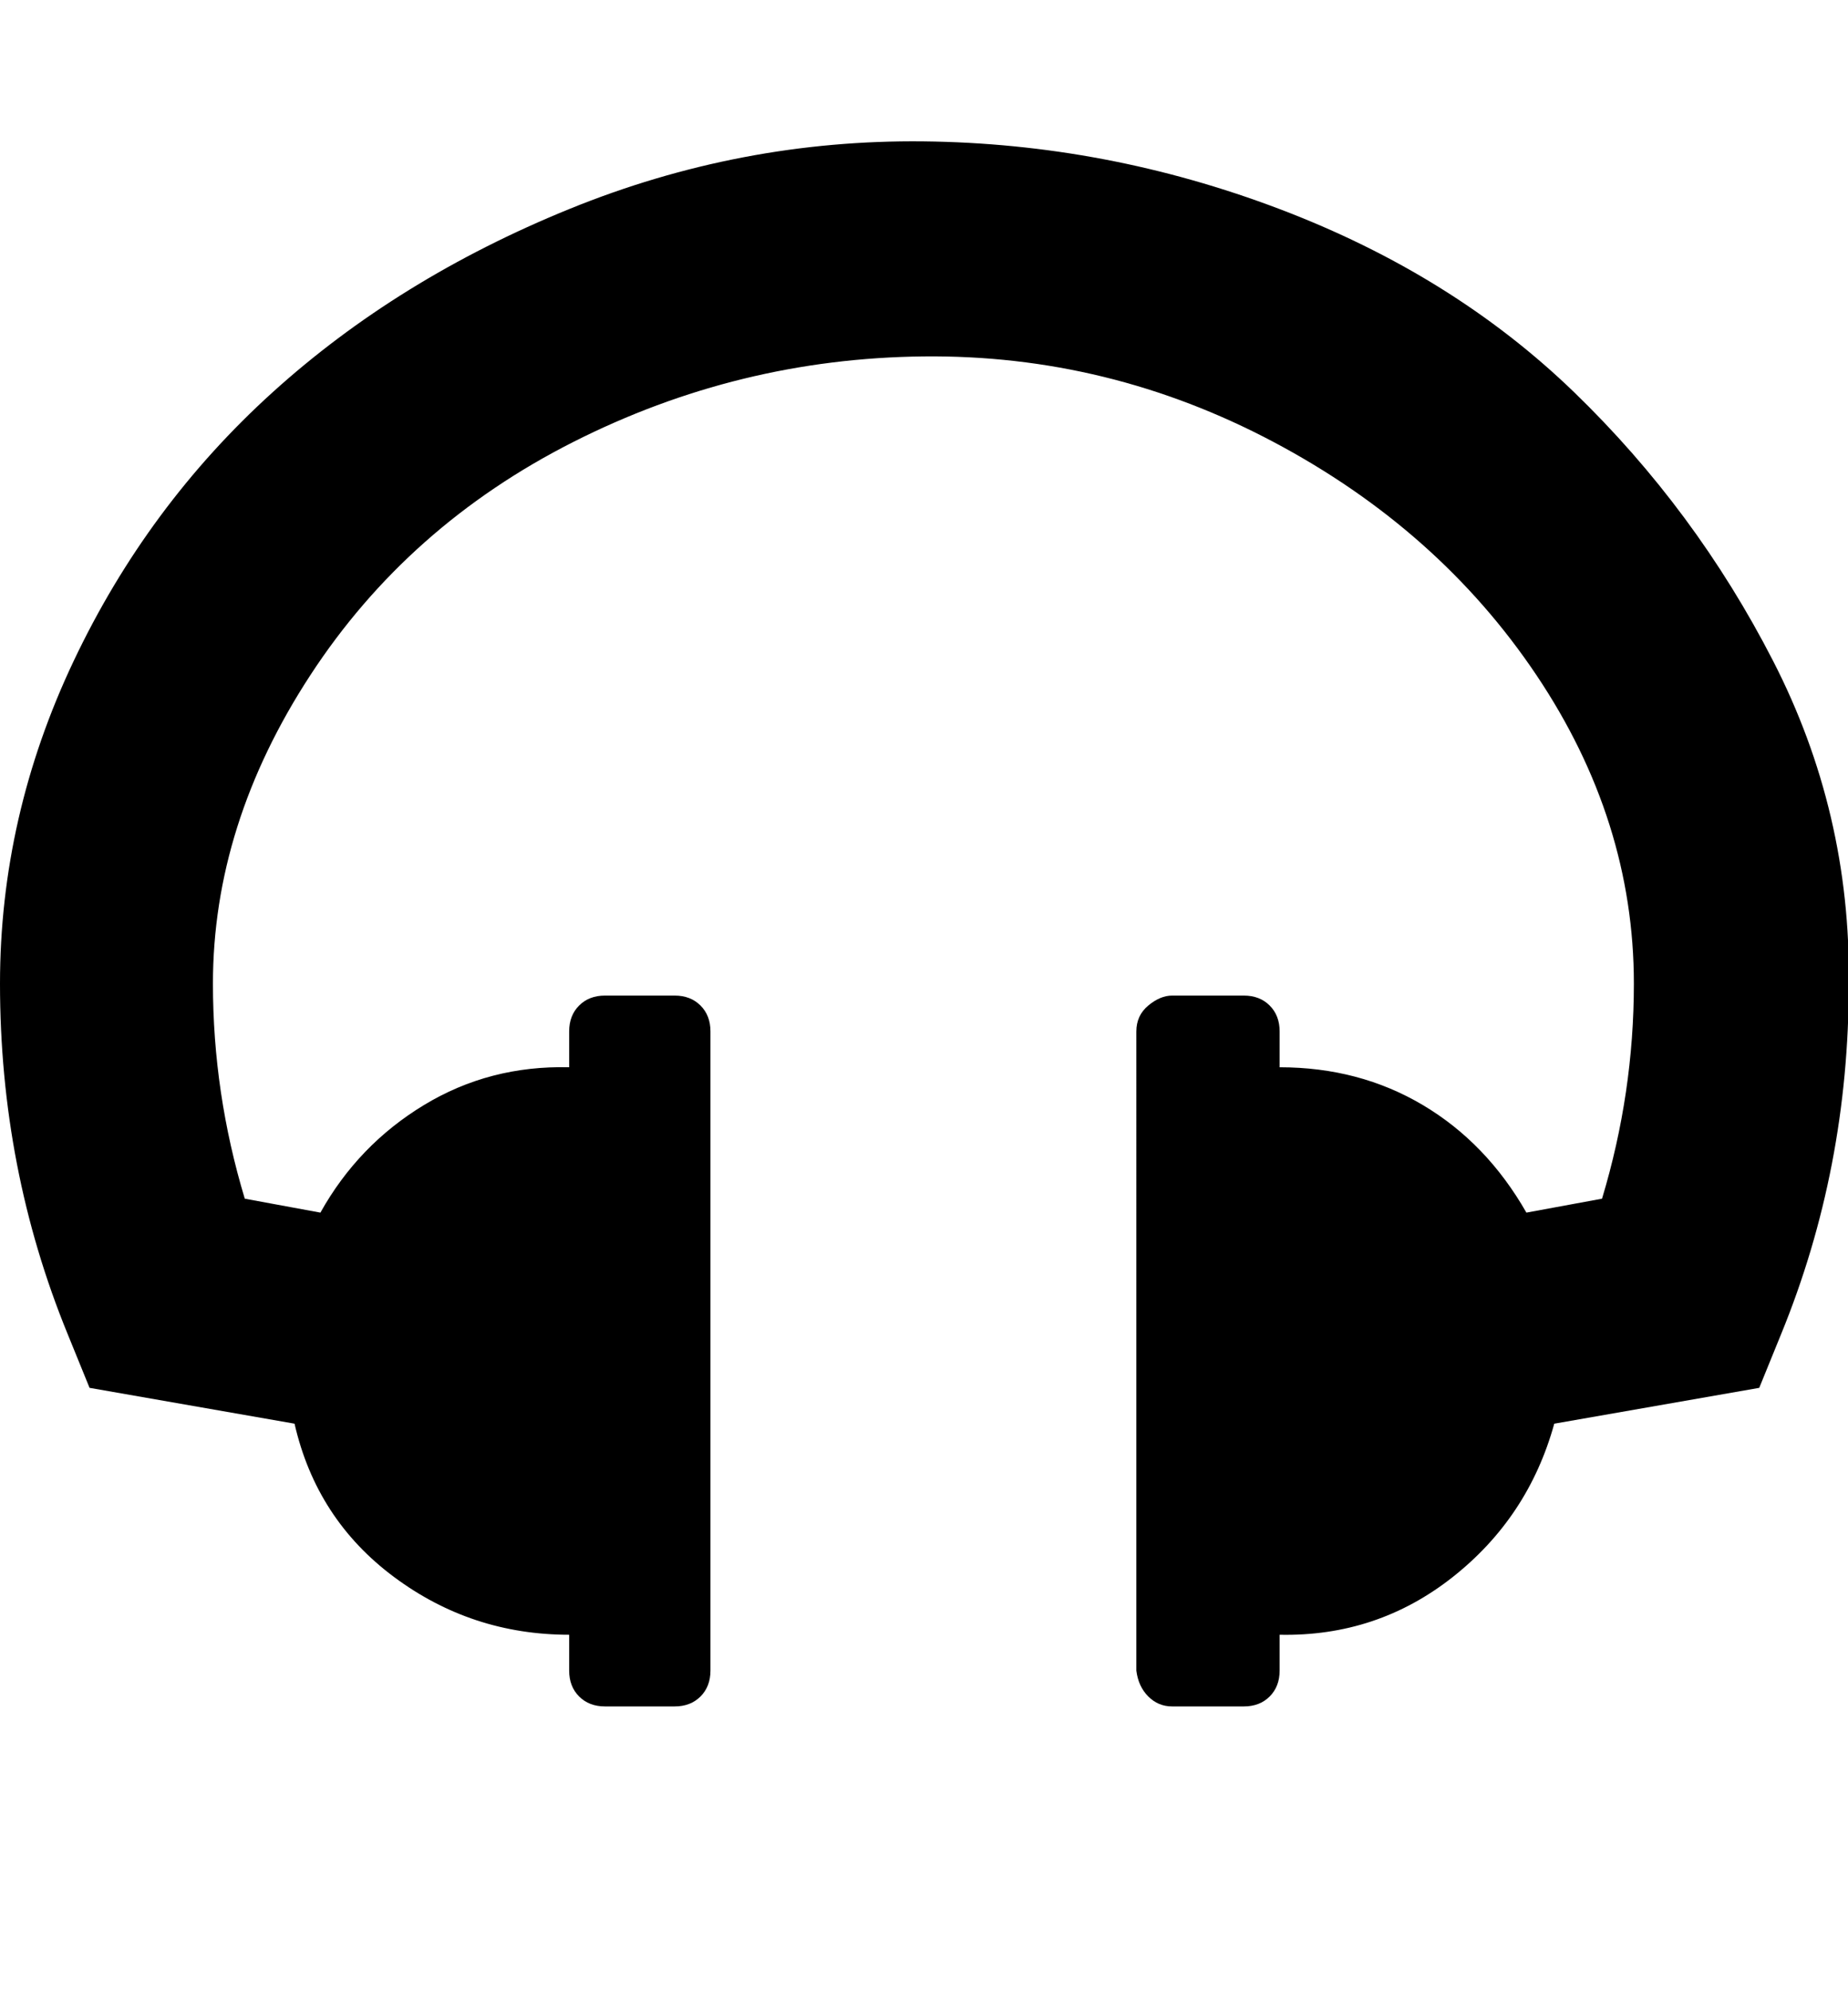 <svg xmlns="http://www.w3.org/2000/svg" viewBox="0 0 928.6 1000"><path d="M929 494q0 93-34 176l-11 27-103 18q-13 47-51 77t-87 29v18q0 8-5 13t-13 5h-36q-7 0-12-5t-6-13V518q0-8 6-13t12-5h36q8 0 13 5t5 13v18q40 0 72 19t52 54l38-7q16-53 16-108 0-82-49-155T640 222t-176-43-176 43-132 117-49 155q0 55 16 108l38 7q19-34 52-54t73-19v-18q0-8 5-13t13-5h35q8 0 13 5t5 13v321q0 8-5 13t-13 5h-35q-8 0-13-5t-5-13v-18q-49 0-88-29t-50-77L45 697l-11-27Q0 587 0 494q0-84 37-162t100-135 149-92 178-34 179 34 148 92 100 135 38 162z"/></svg>
